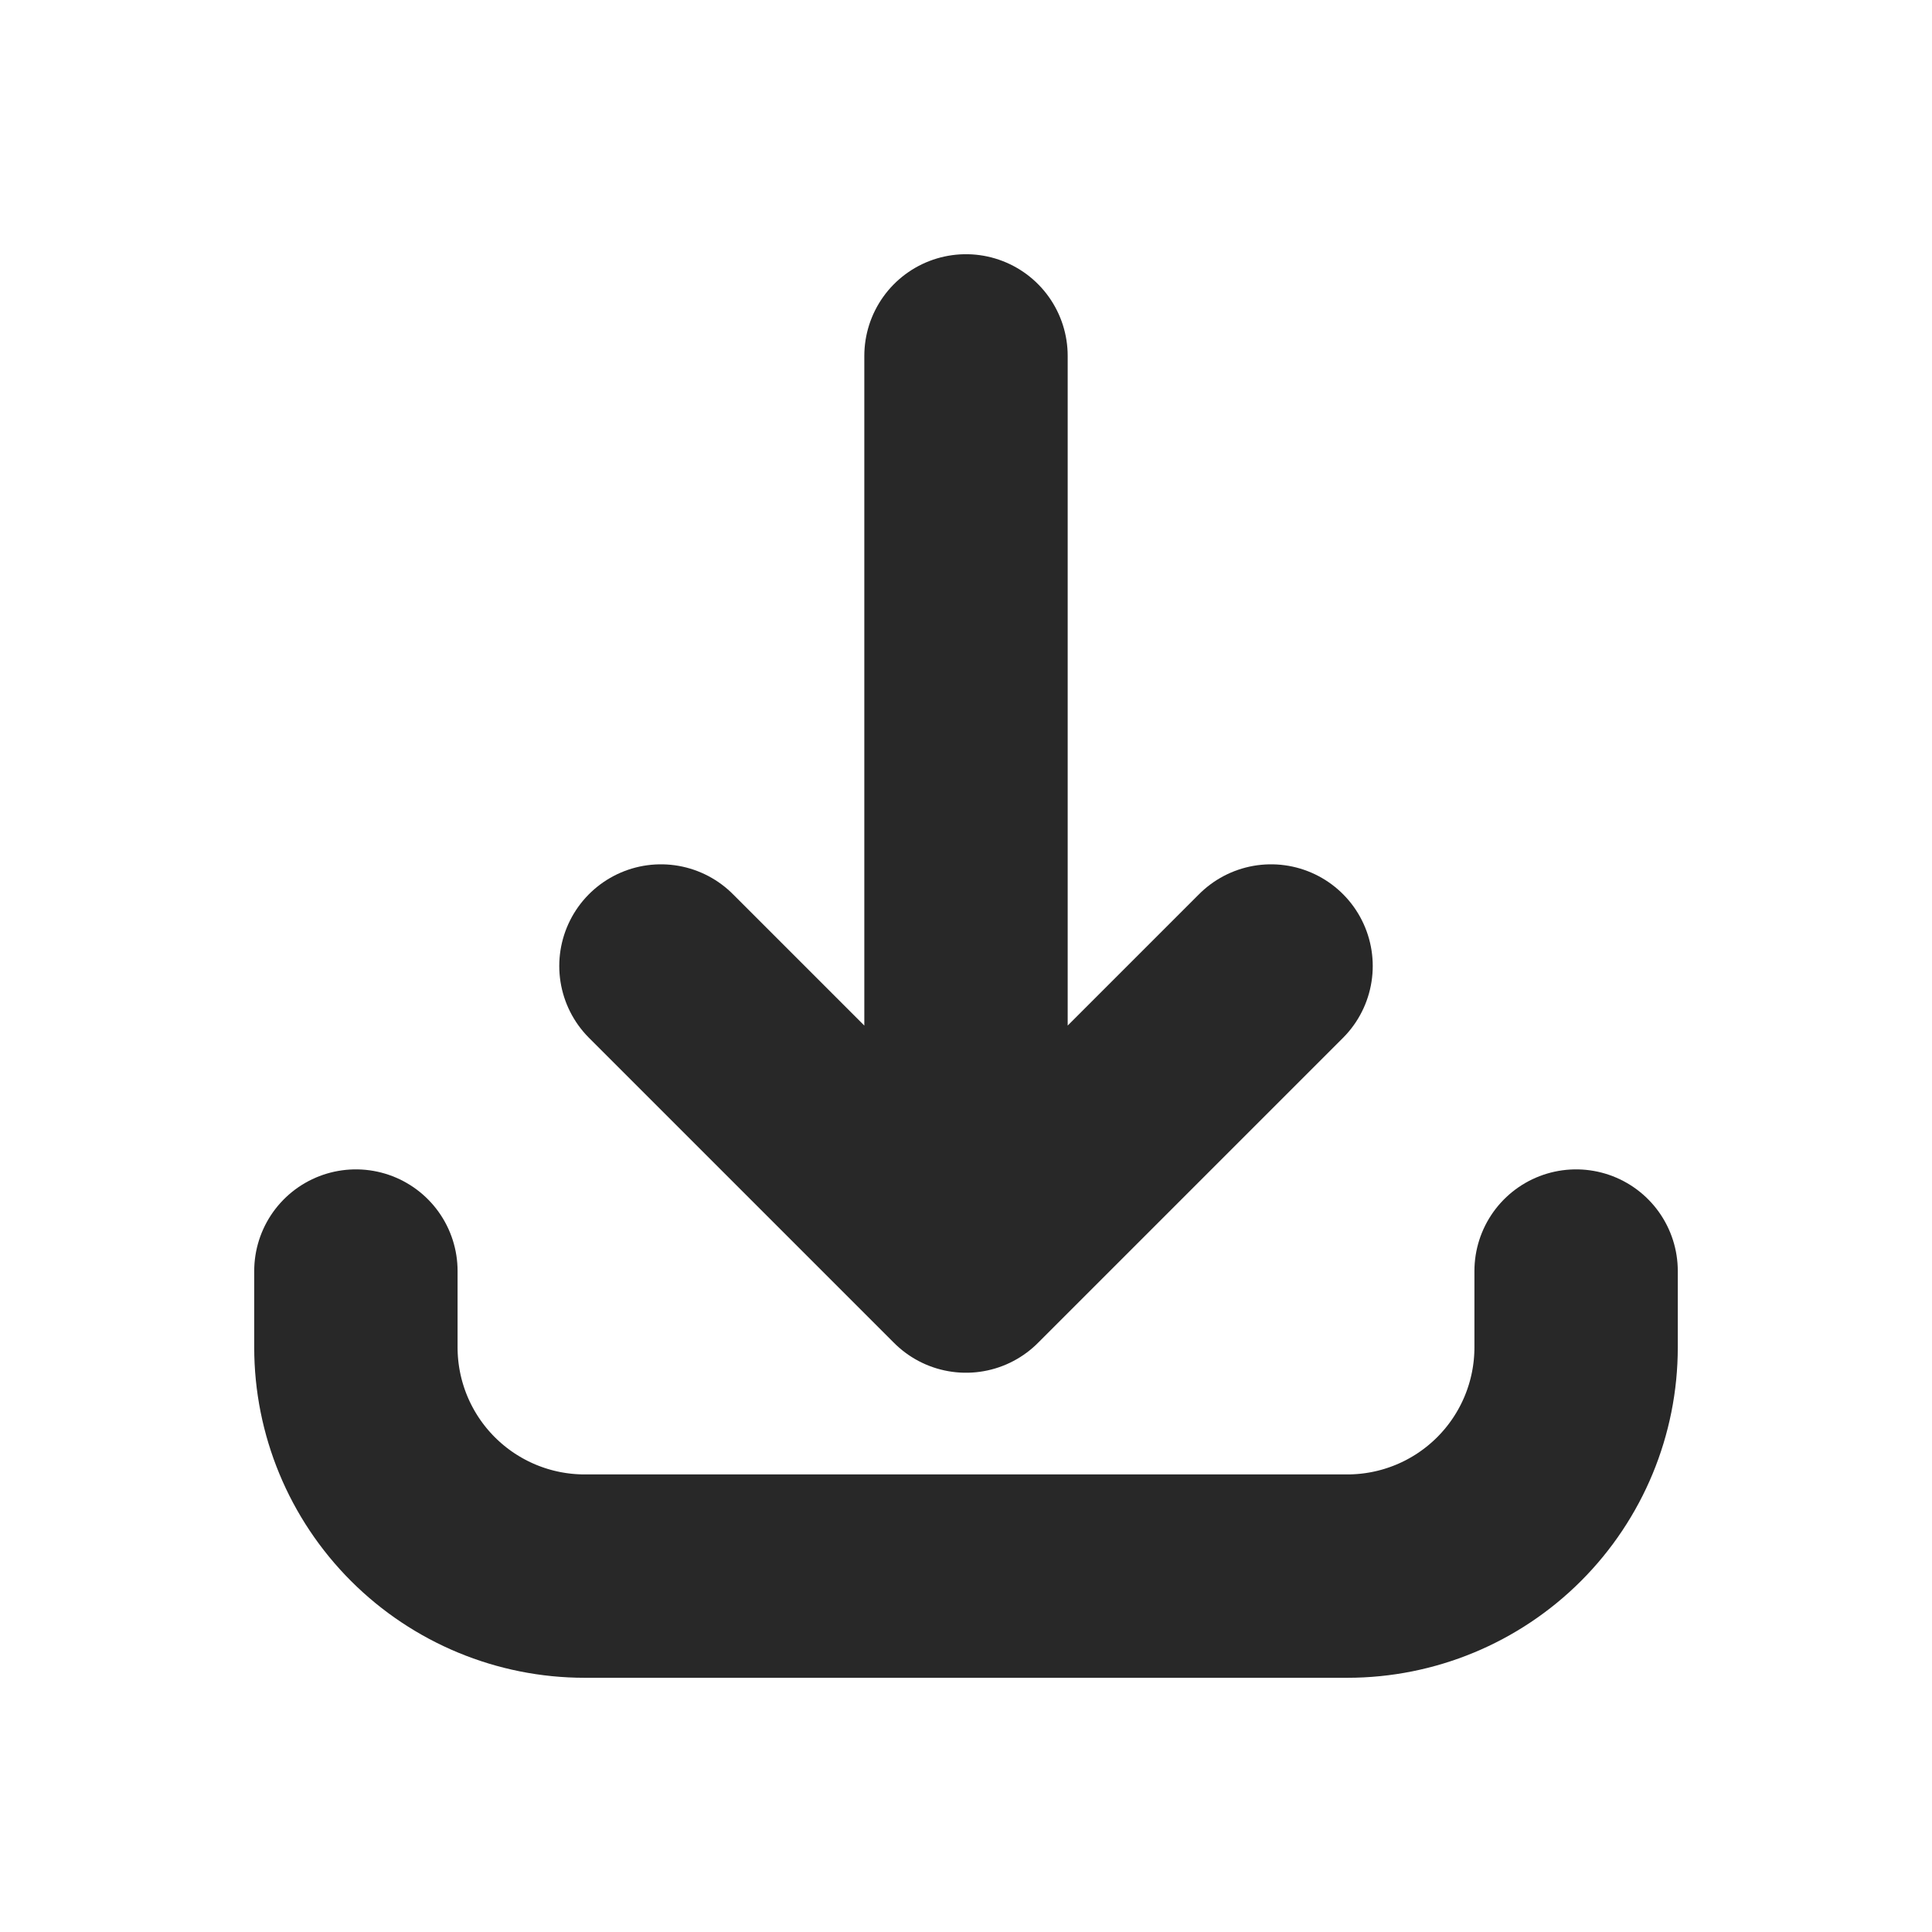 <svg width="19" height="19" viewBox="0 0 19 19" fill="none" xmlns="http://www.w3.org/2000/svg">
<g id="heroicons-outline:download">
<path id="Vector" d="M3.5 12.5V13.25C3.5 13.847 3.737 14.419 4.159 14.841C4.581 15.263 5.153 15.5 5.75 15.5H13.25C13.847 15.5 14.419 15.263 14.841 14.841C15.263 14.419 15.5 13.847 15.5 13.25V12.5M12.5 9.5L9.5 12.5M9.5 12.5L6.5 9.5M9.5 12.5V3.5" stroke="#282828" stroke-width="2" stroke-linecap="round" stroke-linejoin="round"/>
</g>
</svg>
